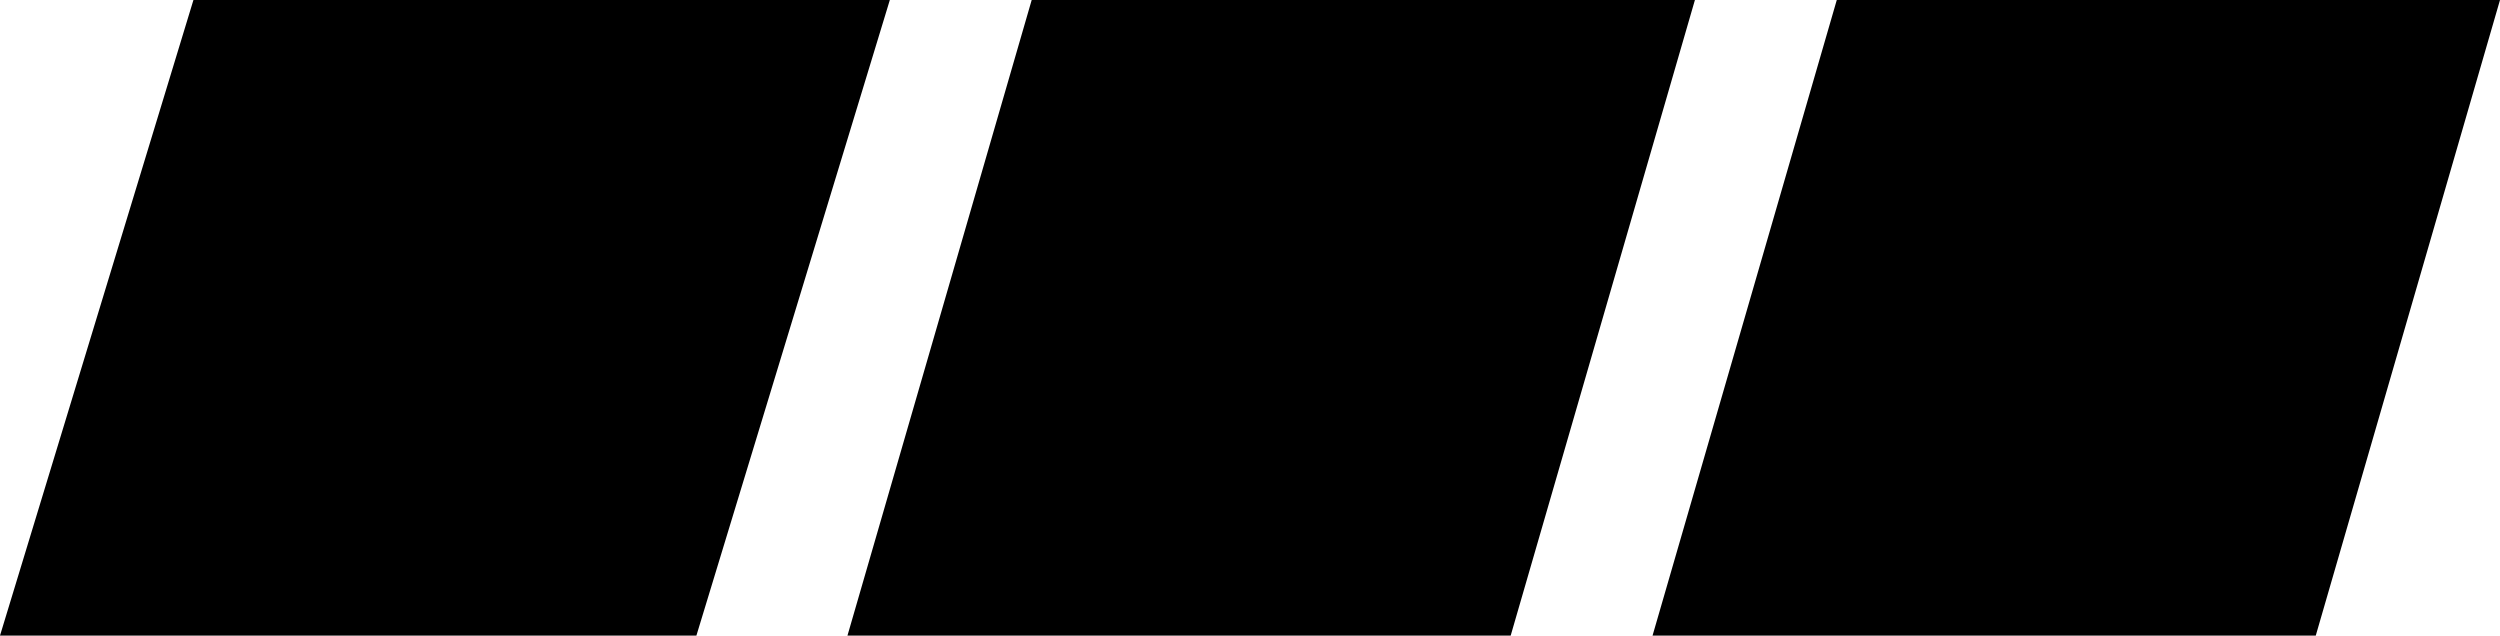 <svg width="59" height="15" viewBox="0 0 59 15" fill="none" xmlns="http://www.w3.org/2000/svg">
<path d="M4.565 0H21L16.435 15H0L4.565 0Z" fill="black"/>
<path d="M24.348 0H40L35.652 15H20L24.348 0Z" fill="black"/>
<path d="M43.348 0H59L54.652 15H39L43.348 0Z" fill="black"/>
</svg>
